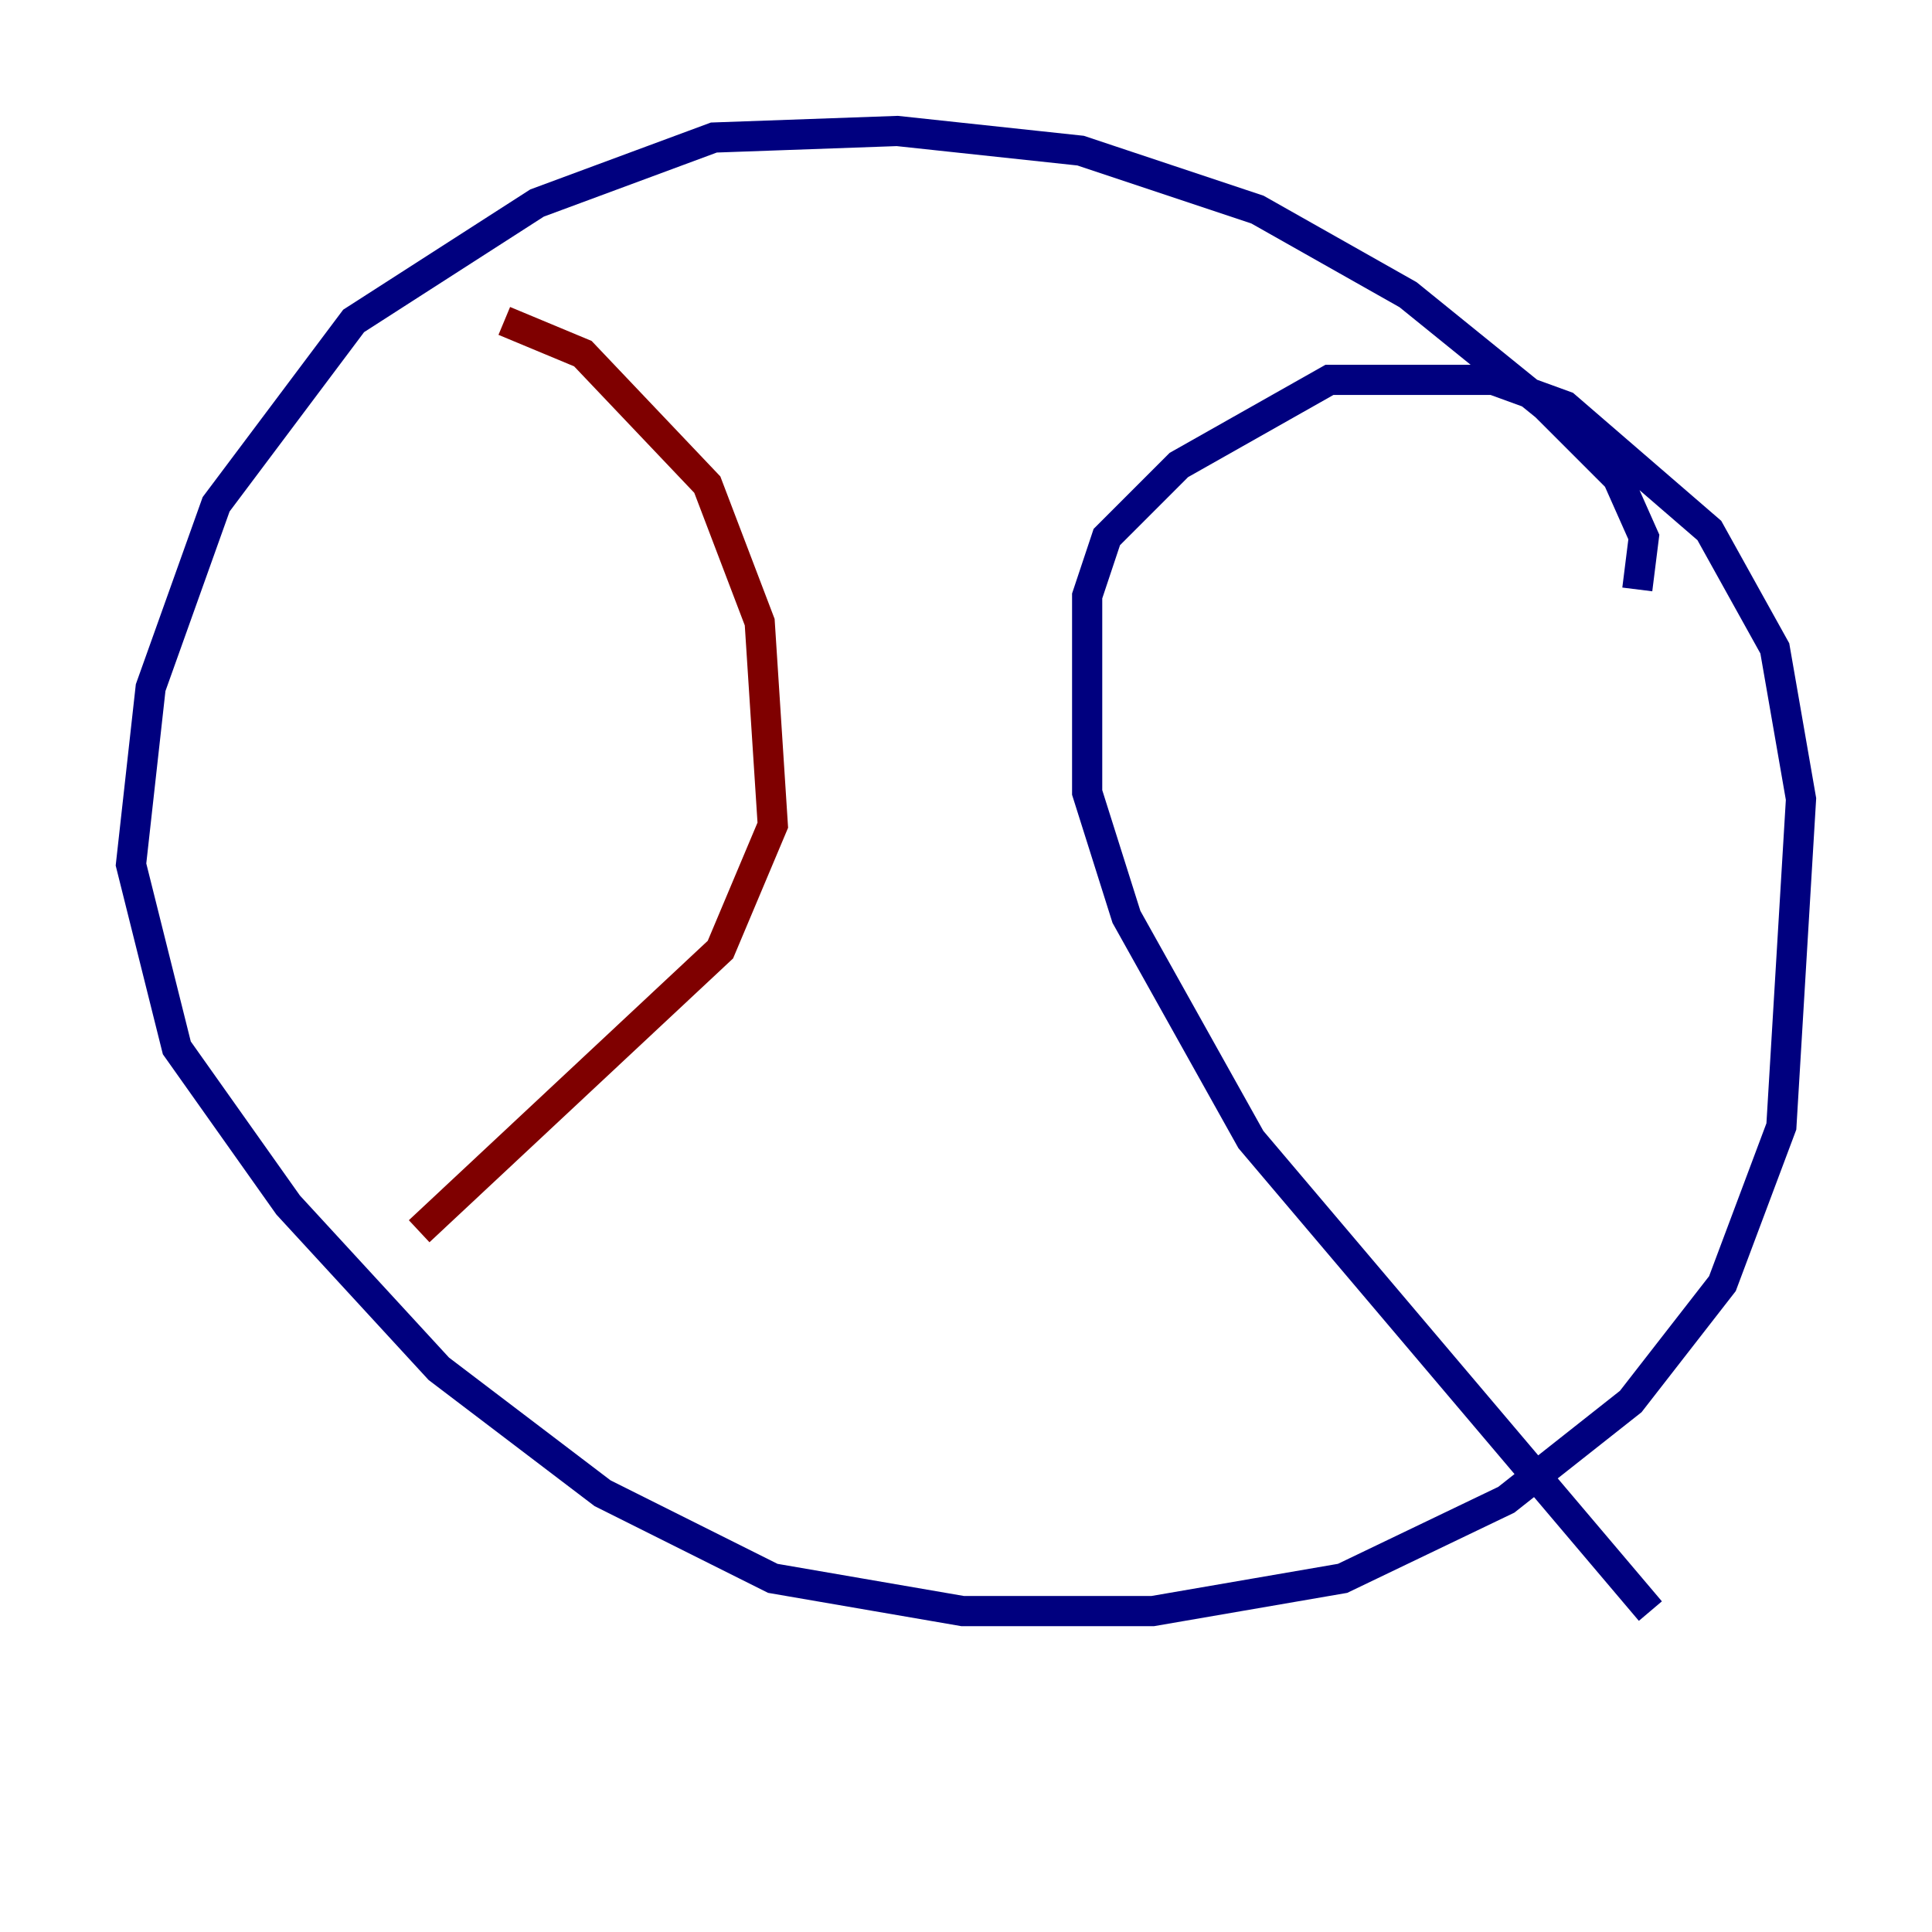<?xml version="1.0" encoding="utf-8" ?>
<svg baseProfile="tiny" height="128" version="1.2" viewBox="0,0,128,128" width="128" xmlns="http://www.w3.org/2000/svg" xmlns:ev="http://www.w3.org/2001/xml-events" xmlns:xlink="http://www.w3.org/1999/xlink"><defs /><polyline fill="none" points="108.475,39.051 108.909,35.58 107.173,31.675 102.4,26.902 93.288,19.525 83.308,13.885 71.593,9.98 59.444,8.678 47.295,9.112 35.58,13.451 23.43,21.261 14.319,33.41 9.98,45.559 8.678,57.275 11.715,69.424 19.091,79.837 29.071,90.685 39.919,98.929 51.2,104.57 63.783,106.739 76.366,106.739 88.949,104.57 99.797,99.363 108.041,92.854 114.115,85.044 118.02,74.63 119.322,52.936 117.586,42.956 113.248,35.146 103.702,26.902 98.929,25.166 88.081,25.166 78.102,30.807 73.329,35.58 72.027,39.485 72.027,52.502 74.63,60.746 82.875,75.498 109.342,106.739" stroke="#00007f" stroke-width="2" /><polyline fill="none" points="33.41,21.261 38.617,23.43 46.861,32.108 50.332,41.22 51.2,54.671 47.729,62.915 27.77,81.573" stroke="#7f0000" stroke-width="2" /></svg>